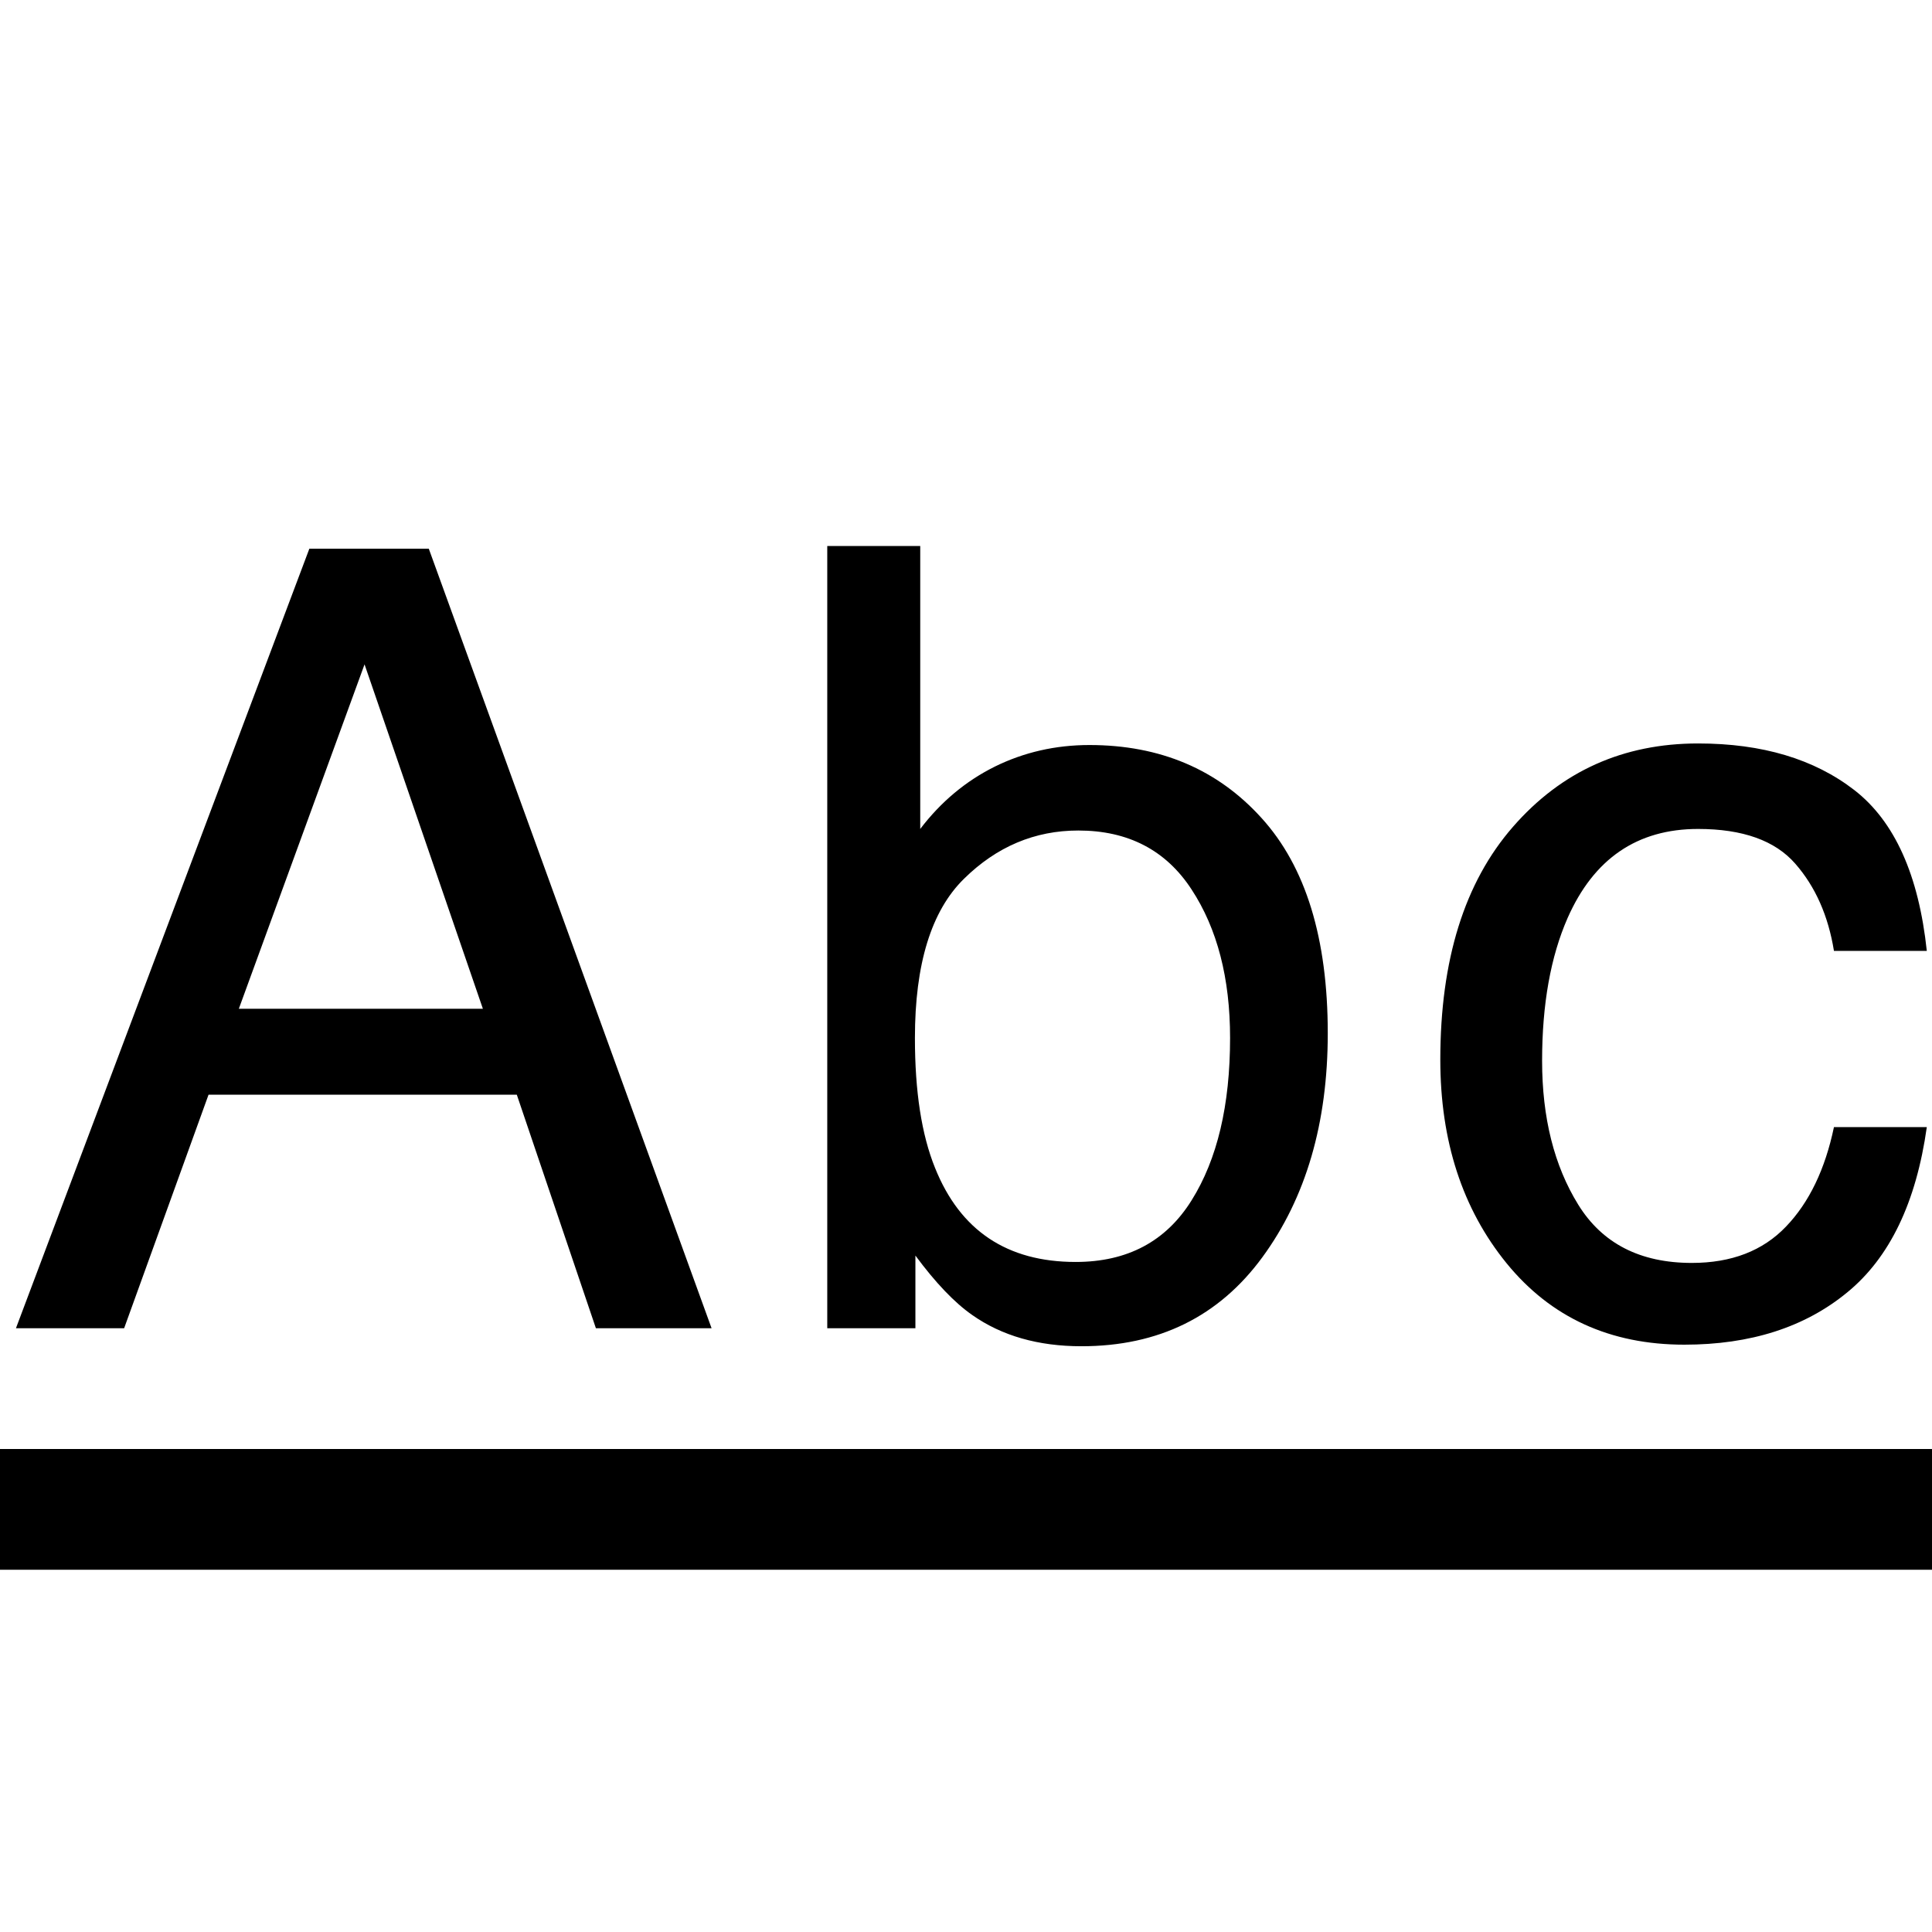 <svg xmlns="http://www.w3.org/2000/svg" id="root" version="1.1" viewBox="0 0 16 16"><path fill="currentColor" d="M 3.999 8.354 L3.019 5.502 L1.978 8.354 L3.999 8.354 Z M 2.562 4.544 L3.551 4.544 L5.893 11 L4.935 11 L4.28 9.066 L1.727 9.066 L1.028 11 L0.132 11 L2.562 4.544 Z M 6.851 4.522 L7.621 4.522 L7.621 6.865 C 7.793 6.639 8 6.467 8.24 6.348 C 8.48 6.23 8.741 6.17 9.022 6.17 C 9.608 6.17 10.084 6.372 10.448 6.775 C 10.813 7.177 10.996 7.771 10.996 8.557 C 10.996 9.301 10.815 9.919 10.455 10.411 C 10.095 10.903 9.595 11.149 8.956 11.149 C 8.599 11.149 8.297 11.063 8.051 10.89 C 7.905 10.788 7.748 10.624 7.581 10.398 L7.581 11 L6.851 11 L6.851 4.522 Z M 9.868 9.941 C 10.081 9.601 10.187 9.153 10.187 8.596 C 10.187 8.101 10.081 7.691 9.868 7.366 C 9.656 7.041 9.343 6.878 8.93 6.878 C 8.57 6.878 8.254 7.011 7.983 7.278 C 7.712 7.544 7.577 7.984 7.577 8.596 C 7.577 9.039 7.632 9.397 7.744 9.673 C 7.952 10.191 8.34 10.451 8.908 10.451 C 9.336 10.451 9.656 10.281 9.868 9.941 L9.868 9.941 Z M 15.358 6.544 C 15.69 6.802 15.89 7.246 15.957 7.875 L15.188 7.875 C 15.141 7.585 15.035 7.344 14.868 7.153 C 14.701 6.961 14.432 6.865 14.063 6.865 C 13.559 6.865 13.199 7.111 12.982 7.603 C 12.842 7.922 12.771 8.316 12.771 8.785 C 12.771 9.257 12.871 9.654 13.07 9.976 C 13.269 10.298 13.583 10.459 14.011 10.459 C 14.339 10.459 14.599 10.359 14.791 10.158 C 14.983 9.958 15.115 9.683 15.188 9.334 L15.957 9.334 C 15.869 9.958 15.65 10.415 15.298 10.703 C 14.947 10.992 14.497 11.136 13.949 11.136 C 13.334 11.136 12.843 10.911 12.477 10.462 C 12.111 10.012 11.928 9.45 11.928 8.776 C 11.928 7.95 12.128 7.307 12.53 6.847 C 12.931 6.387 13.442 6.157 14.063 6.157 C 14.594 6.157 15.025 6.286 15.358 6.544 L15.358 6.544 Z"/><line x1="0" x2="16" y1="12.5" y2="12.5" stroke="currentColor"/></svg>